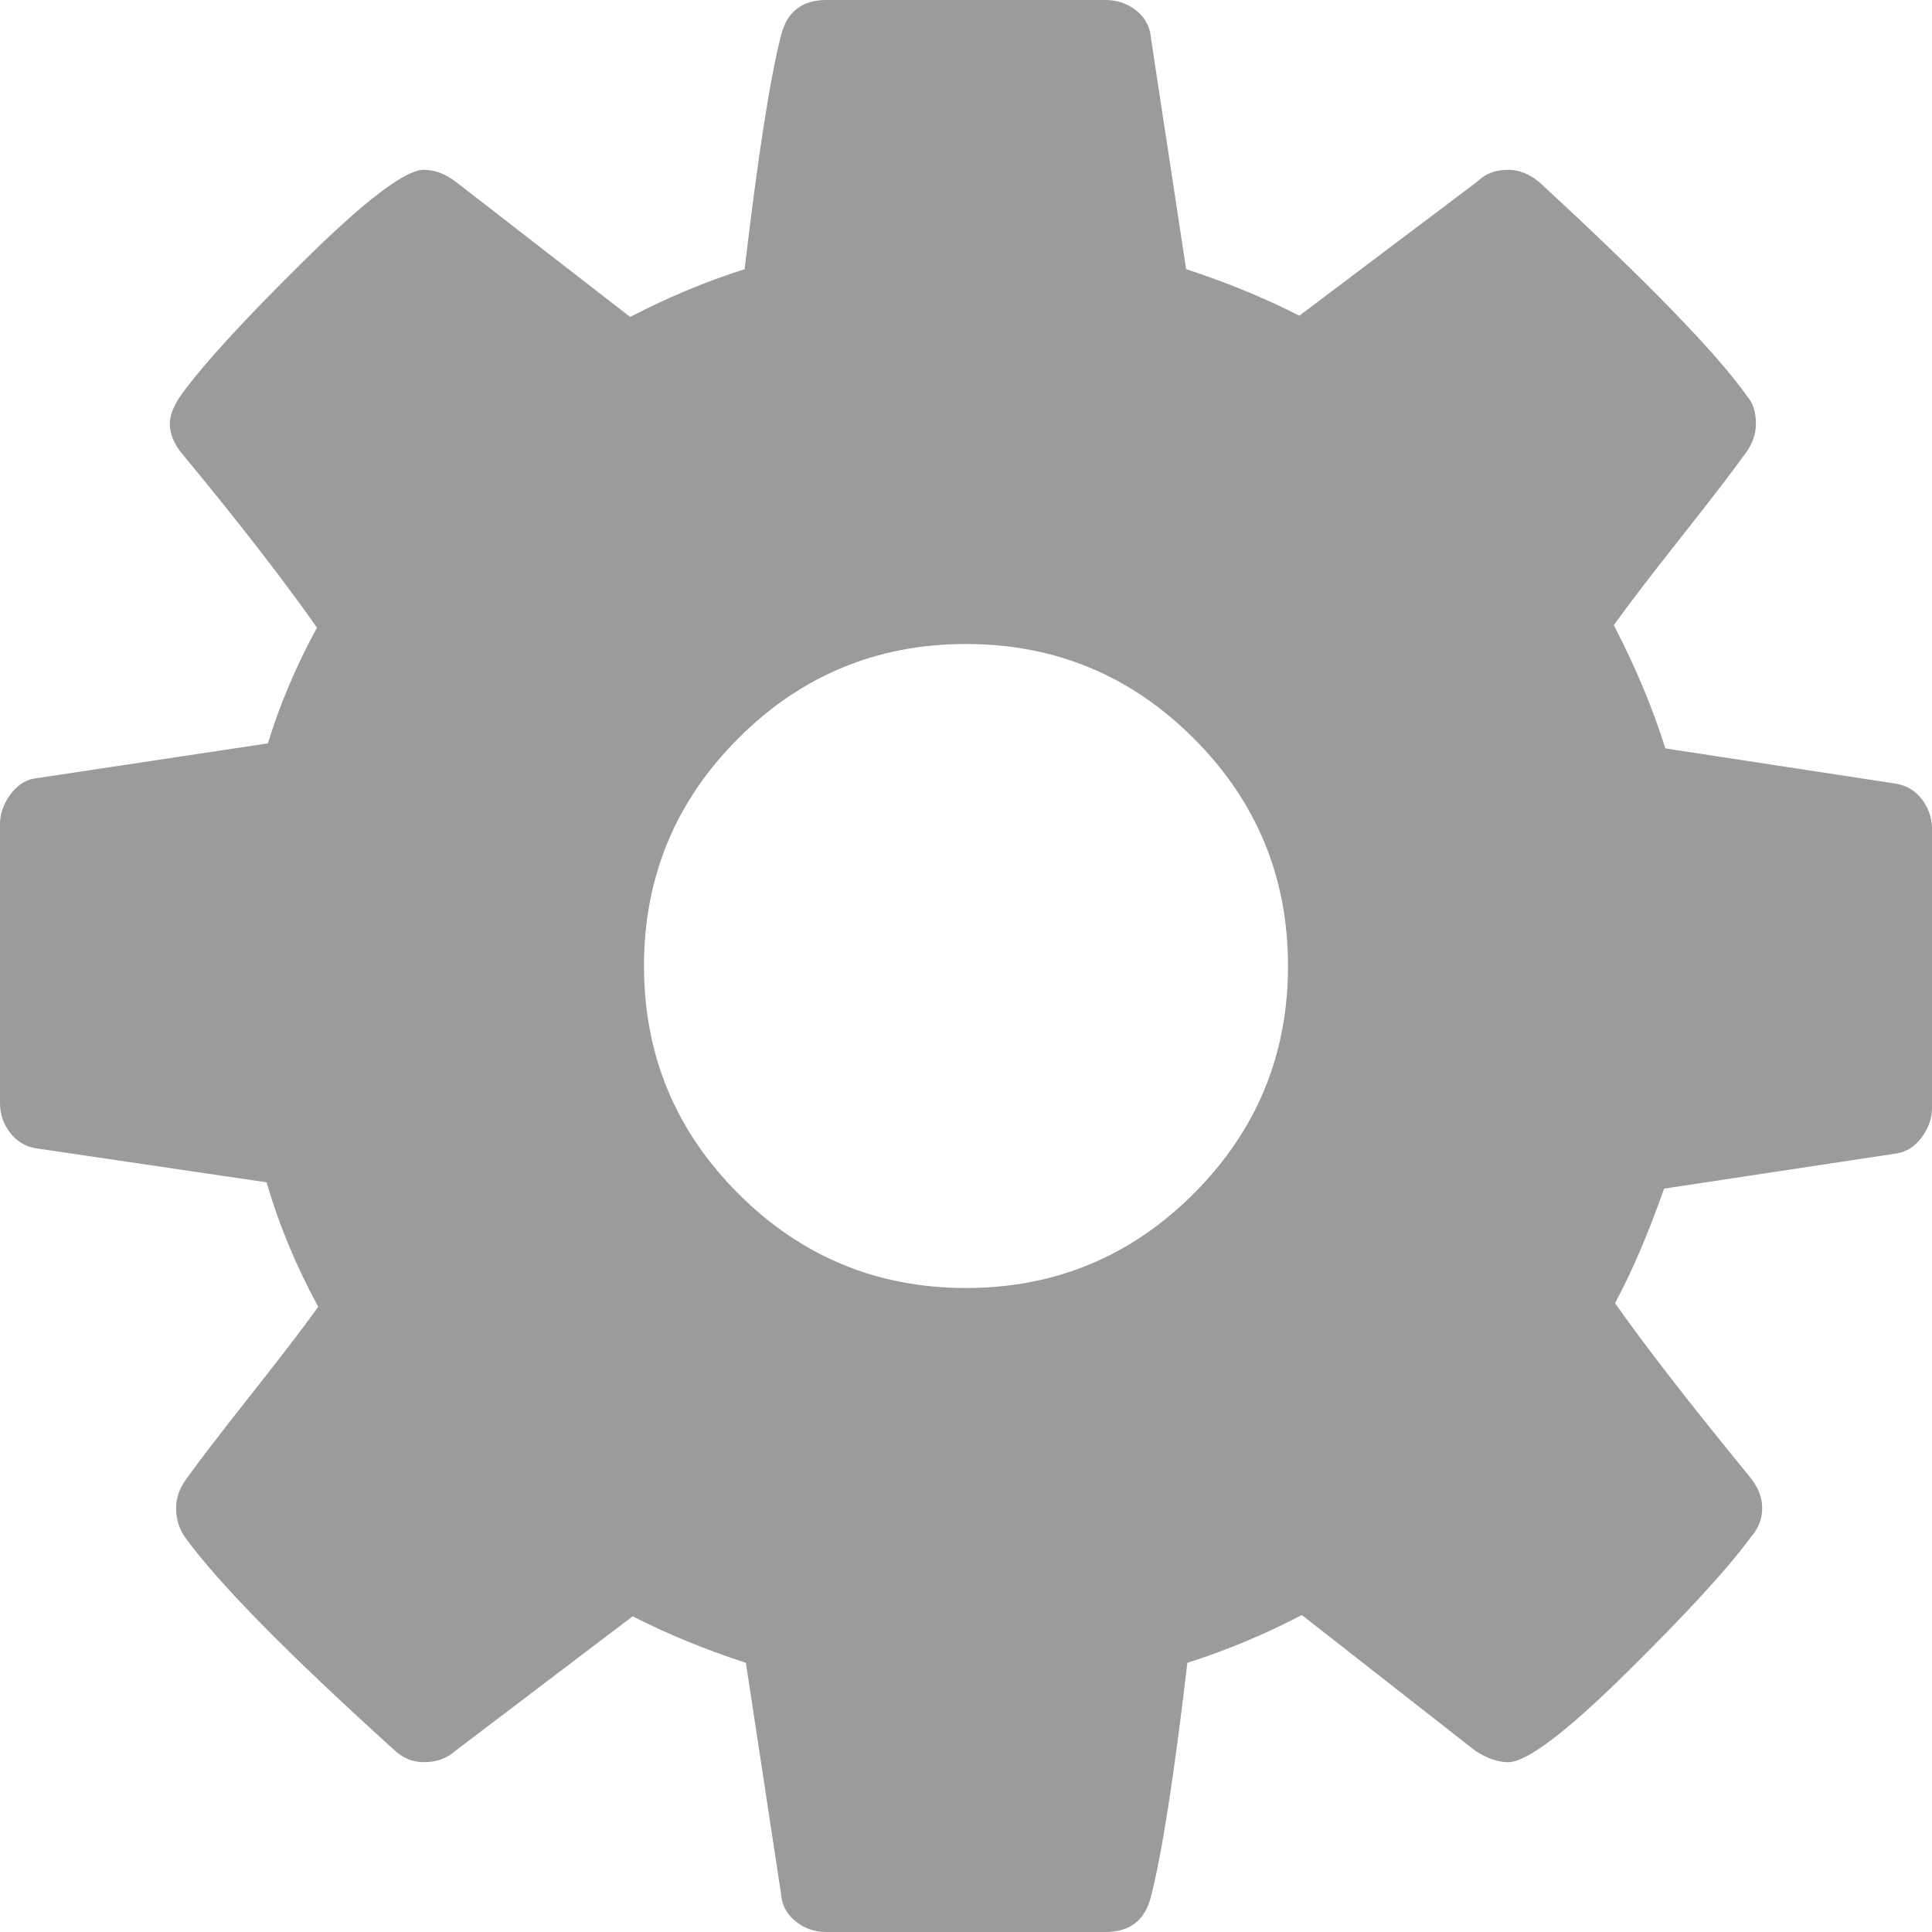 <?xml version="1.0" encoding="UTF-8"?>
<svg width="1536px" height="1536px" viewBox="0 0 1536 1536" version="1.1" xmlns="http://www.w3.org/2000/svg" xmlns:xlink="http://www.w3.org/1999/xlink">
    <!-- Generator: Sketch 46.2 (44496) - http://www.bohemiancoding.com/sketch -->
    <title>Shape</title>
    <desc>Created with Sketch.</desc>
    <defs></defs>
    <g id="Page-1" stroke="none" stroke-width="1" fill="none" fill-rule="evenodd">
        <g id="cog" fill-rule="nonzero" fill="#9C9B9B">
            <path d="M1024,768 C1024,697.333 999,637 949,587 C899,537 838.667,512 768,512 C697.333,512 637,537 587,587 C537,637 512,697.333 512,768 C512,838.667 537,899 587,949 C637,999 697.333,1024 768,1024 C838.667,1024 899,999 949,949 C999,899 1024,838.667 1024,768 Z M1536,659 L1536,881 C1536,889 1533.333,896.667 1528,904 C1522.667,911.333 1516,915.667 1508,917 L1323,945 C1310.333,981 1297.333,1011.333 1284,1036 C1307.333,1069.333 1343,1115.333 1391,1174 C1397.667,1182 1401,1190.333 1401,1199 C1401,1207.667 1398,1215.333 1392,1222 C1374,1246.667 1341,1282.667 1293,1330 C1245,1377.333 1213.667,1401 1199,1401 C1191,1401 1182.333,1398 1173,1392 L1035,1284 C1005.667,1299.333 975.333,1312 944,1322 C933.333,1412.667 923.667,1474.667 915,1508 C910.333,1526.667 898.333,1536 879,1536 L657,1536 C647.667,1536 639.5,1533.167 632.5,1527.5 C625.5,1521.833 621.667,1514.667 621,1506 L593,1322 C560.333,1311.333 530.333,1299 503,1285 L362,1392 C355.333,1398 347,1401 337,1401 C327.667,1401 319.333,1397.333 312,1390 C228,1314 173,1258 147,1222 C142.333,1215.333 140,1207.667 140,1199 C140,1191 142.667,1183.333 148,1176 C158,1162 175,1139.833 199,1109.5 C223,1079.167 241,1055.667 253,1039 C235,1005.667 221.333,972.667 212,940 L29,913 C20.333,911.667 13.333,907.5 8,900.5 C2.667,893.5 0,885.667 0,877 L0,655 C0,647 2.667,639.333 8,632 C13.333,624.667 19.667,620.333 27,619 L213,591 C222.333,560.333 235.333,529.667 252,499 C225.333,461 189.667,415 145,361 C138.333,353 135,345 135,337 C135,330.333 138,322.667 144,314 C161.333,290 194.167,254.167 242.5,206.5 C290.833,158.833 322.333,135 337,135 C345.667,135 354.333,138.333 363,145 L501,252 C530.333,236.667 560.667,224 592,214 C602.667,123.333 612.333,61.333 621,28 C625.667,9.333 637.667,0 657,0 L879,0 C888.333,0 896.5,2.833 903.5,8.5 C910.5,14.167 914.333,21.333 915,30 L943,214 C975.667,224.667 1005.667,237 1033,251 L1175,144 C1181,138 1189,135 1199,135 C1207.667,135 1216,138.333 1224,145 C1310,224.333 1365,281 1389,315 C1393.667,320.333 1396,327.667 1396,337 C1396,345 1393.333,352.667 1388,360 C1378,374 1361,396.167 1337,426.5 C1313,456.833 1295,480.333 1283,497 C1300.333,530.333 1314,563 1324,595 L1507,623 C1515.667,624.333 1522.667,628.5 1528,635.5 C1533.333,642.5 1536,650.333 1536,659 Z" id="Shape"></path>
        </g>
    </g>
</svg>